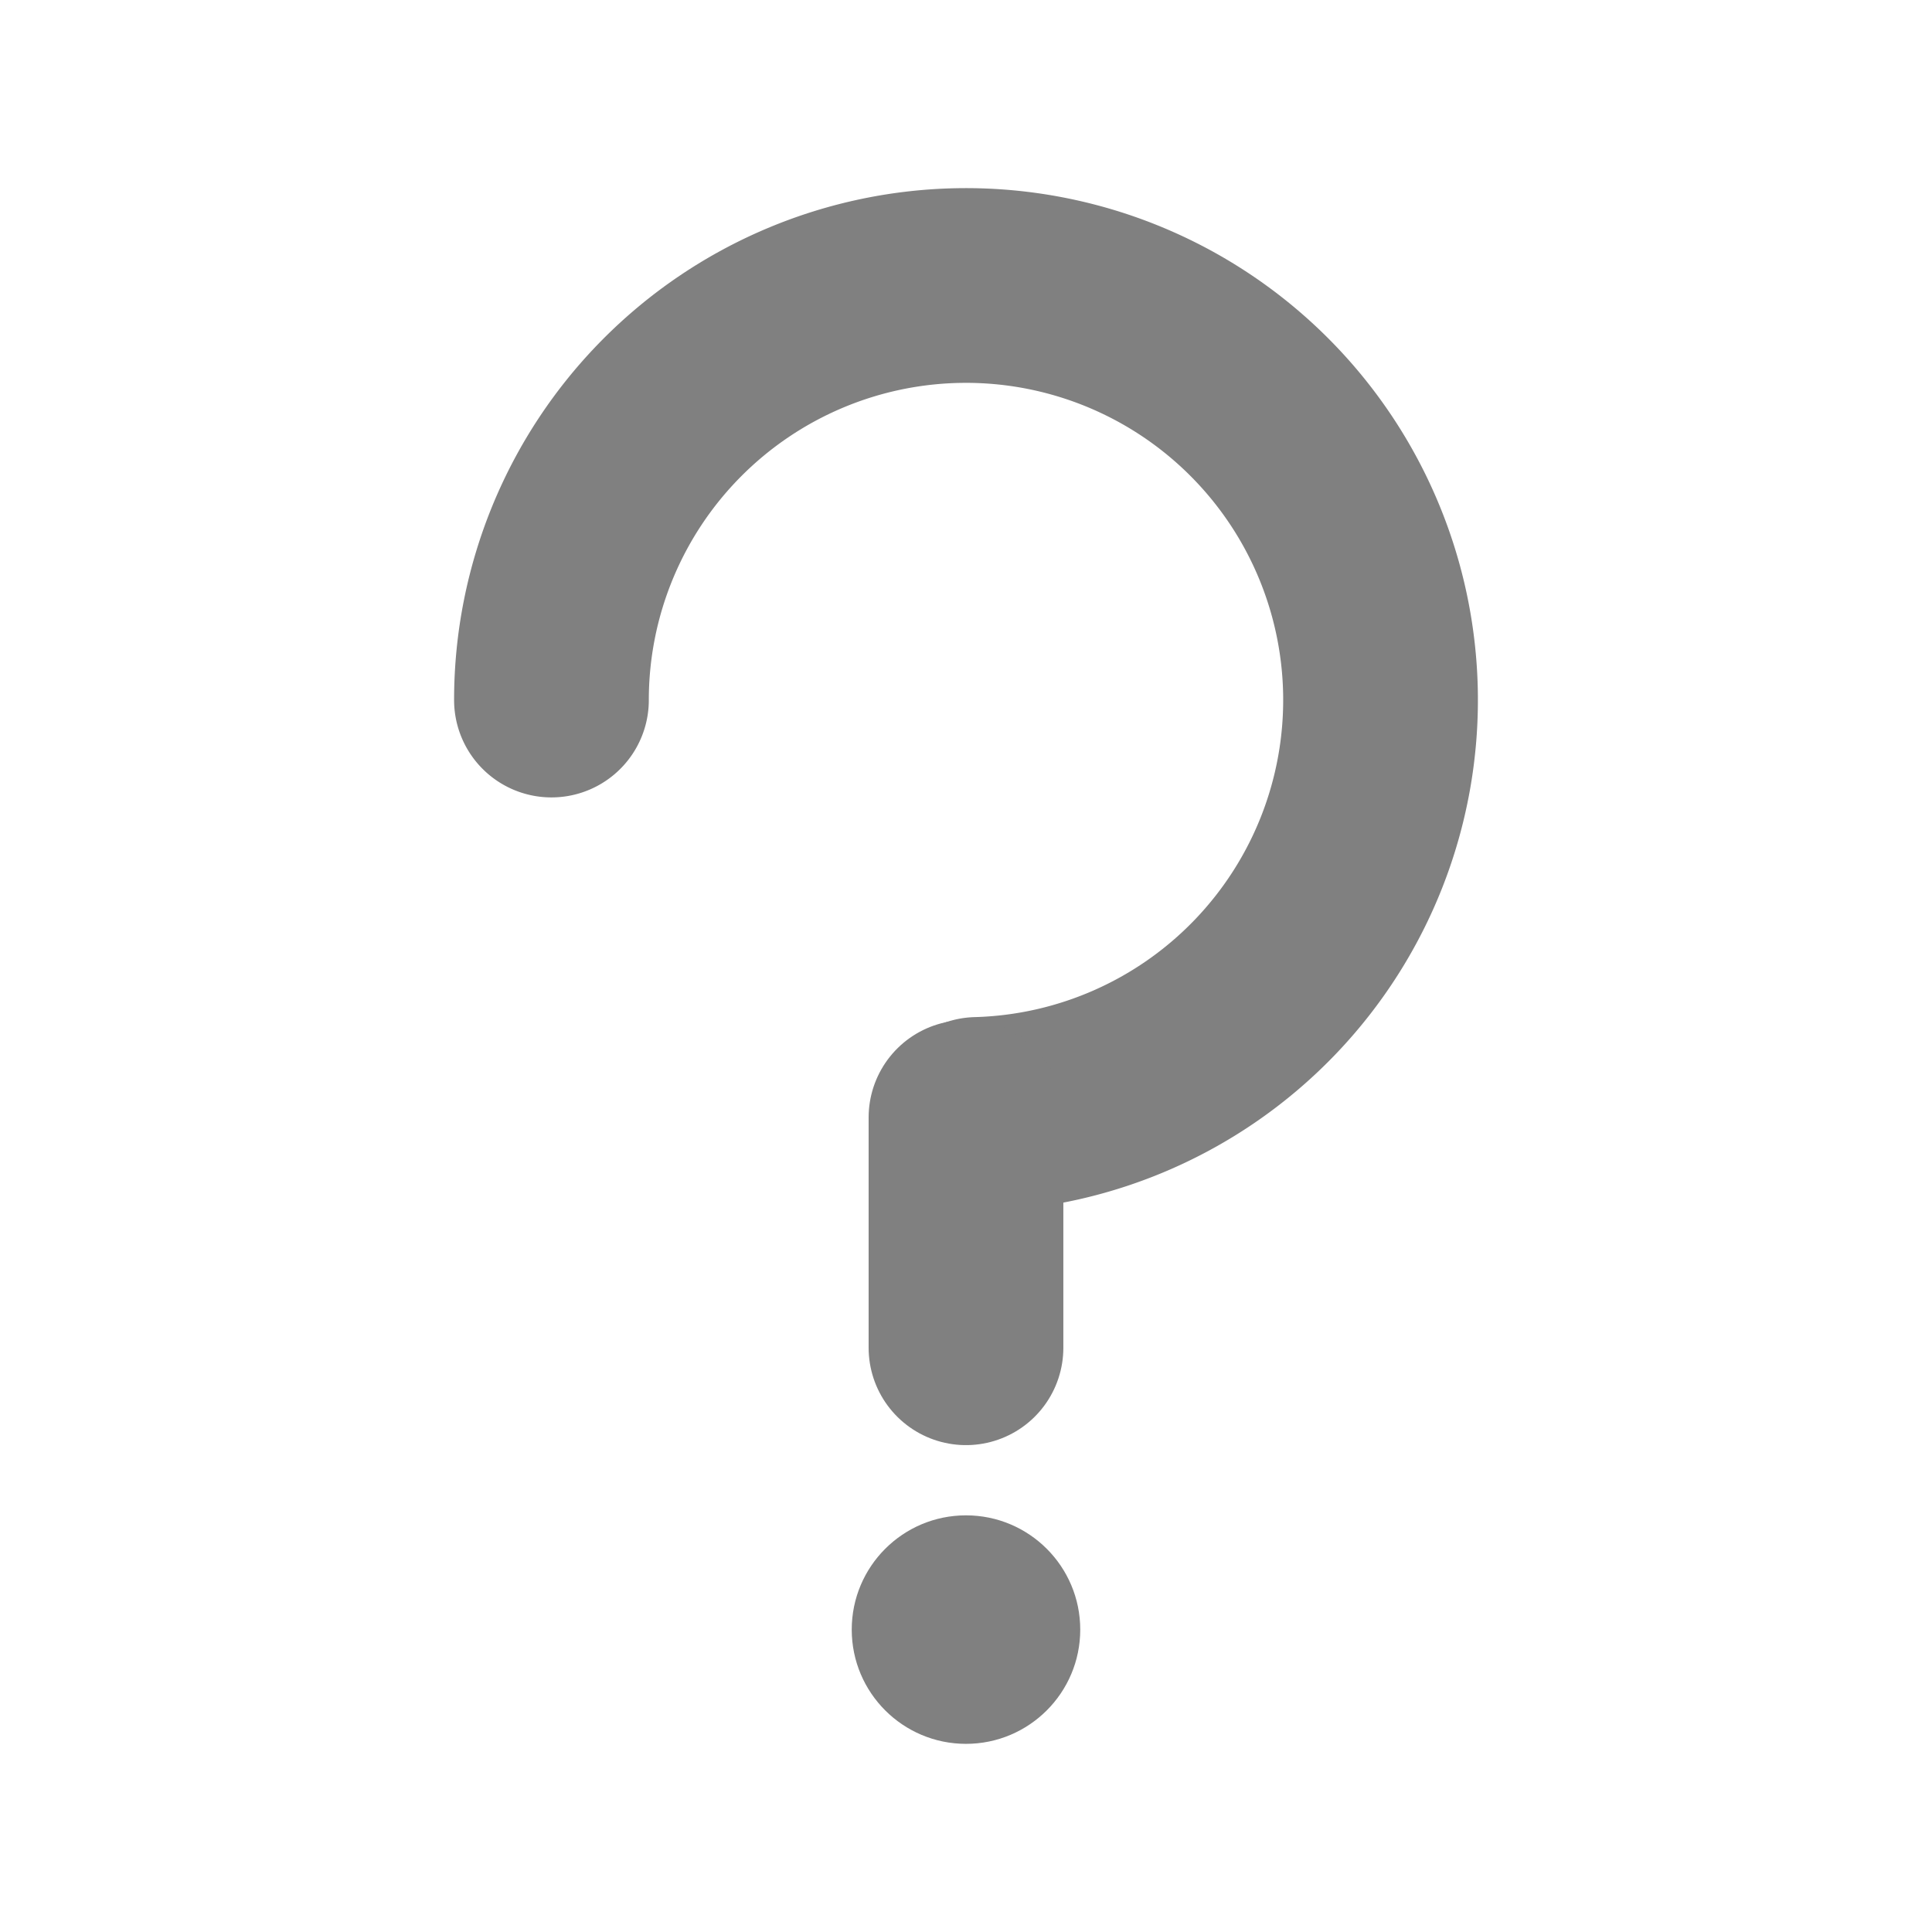 <?xml version="1.0" encoding="UTF-8" standalone="no"?>
<svg
   xmlns:dc="http://purl.org/dc/elements/1.1/"
   xmlns:cc="http://creativecommons.org/ns#"
   xmlns:rdf="http://www.w3.org/1999/02/22-rdf-syntax-ns#"
   xmlns:svg="http://www.w3.org/2000/svg"
   xmlns="http://www.w3.org/2000/svg"
   xmlns:sodipodi="http://sodipodi.sourceforge.net/DTD/sodipodi-0.dtd"
   xmlns:inkscape="http://www.inkscape.org/namespaces/inkscape"
   sodipodi:docname="rps.svg"
   inkscape:version="1.0 (4035a4fb49, 2020-05-01)"
   inkscape:export-ydpi="200"
   inkscape:export-xdpi="200"
   inkscape:export-filename="D:\OneDrive - Mind Technology SRL\MIND\Developpement\Flutter_apps\rps\assets\images\unknown.png"
   id="svg8"
   version="1.1"
   viewBox="0 0 79.375 79.375"
   height="300"
   width="300">
  <defs
     id="defs2">
    <clipPath
       id="clipPath924"
       clipPathUnits="userSpaceOnUse">
      <path
         sodipodi:nodetypes="ccccccccccc"
         id="path926"
         d="m 135.105,101.443 -7.789,0.236 -24.687,4.931 -34.203,-31.815 5.561,-22.859 27.542,-11.786 15.295,-20.66 26.875,13.382 18.697,32.817 -24.388,23.228 z"
         style="fill:none;stroke:#808080;stroke-width:6.465;stroke-linecap:butt;stroke-linejoin:round;stroke-miterlimit:4;stroke-dasharray:none;stroke-opacity:1" />
    </clipPath>
    <clipPath
       clipPathUnits="userSpaceOnUse"
       id="clipPath985">
      <path
         sodipodi:nodetypes="ccccccccccc"
         id="path987"
         d="m 135.105,101.443 -7.789,0.236 -24.687,4.931 -34.203,-31.815 5.561,-22.859 27.542,-11.786 15.295,-20.66 26.875,13.382 18.697,32.817 -24.388,23.228 z"
         style="fill:none;stroke:#808080;stroke-width:12.824;stroke-linecap:butt;stroke-linejoin:round;stroke-miterlimit:4;stroke-dasharray:none;stroke-opacity:1" />
    </clipPath>
    <clipPath
       clipPathUnits="userSpaceOnUse"
       id="clipPath1041">
      <path
         sodipodi:nodetypes="cccccccccc"
         id="path1043"
         d="M 119.019,27.664 138.753,37.011 154.191,63.469 132.905,83.616 129.665,94.101 105.569,98.956 76.337,73.593 80.243,55.994 107.356,45.439 Z"
         style="fill:none;stroke:#000000;stroke-width:0.424px;stroke-linecap:butt;stroke-linejoin:miter;stroke-opacity:1" />
    </clipPath>
  </defs>
  <sodipodi:namedview
     inkscape:window-maximized="1"
     inkscape:window-y="-8"
     inkscape:window-x="1912"
     inkscape:window-height="1017"
     inkscape:window-width="1920"
     units="px"
     showgrid="false"
     inkscape:document-rotation="0"
     inkscape:current-layer="layer1"
     inkscape:document-units="mm"
     inkscape:cy="560"
     inkscape:cx="400"
     inkscape:zoom="0.35"
     inkscape:pageshadow="2"
     inkscape:pageopacity="0.0"
     borderopacity="1.0"
     bordercolor="#666666"
     pagecolor="#ffffff"
     id="base" />
  <g
     id="layer1"
     inkscape:groupmode="layer"
     inkscape:label="Layer 1">
    <g
       transform="translate(-103.943,109.613)"
       id="g1008">
      <path
         style="fill:none;stroke:#808080;stroke-width:4.543;stroke-linecap:round;stroke-linejoin:miter;stroke-miterlimit:4;stroke-dasharray:none;stroke-opacity:1"
         d="m 31.122,15.373 c 0,0 -10.315,5.71 -5.342,22.473 4.973,16.762 -1.105,23.946 -4.605,26.157"
         id="path948" />
      <path
         id="path950"
         d="m 63.491,15.373 c 0,0 -10.315,5.71 -5.342,22.473 4.973,16.762 -1.105,23.946 -4.605,26.157"
         style="fill:none;stroke:#808080;stroke-width:4.543;stroke-linecap:round;stroke-linejoin:miter;stroke-miterlimit:4;stroke-dasharray:none;stroke-opacity:1" />
      <path
         style="fill:none;stroke:#808080;stroke-width:4.543;stroke-linecap:round;stroke-linejoin:miter;stroke-miterlimit:4;stroke-dasharray:none;stroke-opacity:1"
         d="M 36.414,15.373 H 63.491"
         id="path952" />
      <path
         style="fill:none;stroke:#808080;stroke-width:4.543;stroke-linecap:round;stroke-linejoin:miter;stroke-miterlimit:4;stroke-dasharray:none;stroke-opacity:1"
         d="M 21.175,64.002 H 48.253"
         id="path954" />
    </g>
    <g
       transform="matrix(0.843,0,0,0.843,-154.451,-77.623)"
       id="g998">
      <circle
         style="fill:none;stroke:#808080;stroke-width:4;stroke-linecap:round;stroke-linejoin:miter;stroke-miterlimit:4;stroke-dasharray:none;paint-order:stroke fill markers"
         id="path976"
         cx="105.736"
         cy="168.563"
         r="6.949" />
      <circle
         r="6.949"
         cy="168.563"
         cx="129.245"
         id="circle978"
         style="fill:none;stroke:#808080;stroke-width:4;stroke-linecap:round;stroke-linejoin:miter;stroke-miterlimit:4;stroke-dasharray:none;paint-order:stroke fill markers" />
      <path
         style="fill:#808080;stroke:none;stroke-width:0.24px;stroke-linecap:butt;stroke-linejoin:miter;stroke-opacity:1"
         d="m 103.166,161.446 c 1.871,-2.853 0.535,-7.617 6.949,-10.25 6.414,-2.633 19.511,-38.183 19.511,-38.183 0,0 1.315,2.713 2.384,7.541 1.069,4.828 -16.063,35.288 -16.063,35.288 l -6.366,2.376 -2.673,4.325 z"
         id="path980"
         sodipodi:nodetypes="cscscccc" />
      <path
         sodipodi:nodetypes="cscscccc"
         id="path982"
         d="m 132.057,160.916 c -1.871,-2.853 -0.535,-7.087 -6.949,-9.721 -6.414,-2.633 -19.511,-38.183 -19.511,-38.183 0,0 -1.315,2.713 -2.384,7.541 -1.069,4.828 16.063,35.288 16.063,35.288 l 6.366,2.376 2.673,3.796 z"
         style="fill:#808080;stroke:none;stroke-width:0.24px;stroke-linecap:butt;stroke-linejoin:miter;stroke-opacity:1" />
    </g>
    <g
       id="g1059"
       transform="translate(-7.075,110.271)"
       inkscape:export-filename="D:\OneDrive - Mind Technology SRL\MIND\Developpement\Flutter_apps\rps\assets\images\rock.png"
       inkscape:export-xdpi="200"
       inkscape:export-ydpi="200">
      <path
         sodipodi:nodetypes="ccccccccccc"
         id="path977"
         d="m 65.238,53.254 -3.773,3.065 -10.375,11.79 -29.003,-2.83 -5.895,-13.44 9.196,-16.27 -0.236,-16.034 18.392,-3.537 21.693,9.196 -3.301,20.75 z"
         style="fill:none;stroke:#808080;stroke-width:4.033;stroke-linecap:butt;stroke-linejoin:round;stroke-miterlimit:4;stroke-dasharray:none;stroke-opacity:1" />
      <g
         clip-path="url(#clipPath1041)"
         transform="matrix(0.496,-0.379,0.379,0.496,-40.281,54.485)"
         id="g1031">
        <path
           style="fill:none;stroke:#000000;stroke-width:2;stroke-linecap:butt;stroke-linejoin:miter;stroke-miterlimit:4;stroke-dasharray:none;stroke-opacity:1"
           d="m 56.98,26.459 129.091,-0.096"
           id="path1007" />
        <path
           id="path1009"
           d="M 56.988,33.87 186.079,33.774"
           style="fill:none;stroke:#000000;stroke-width:2;stroke-linecap:butt;stroke-linejoin:miter;stroke-miterlimit:4;stroke-dasharray:none;stroke-opacity:1" />
        <path
           style="fill:none;stroke:#000000;stroke-width:2;stroke-linecap:butt;stroke-linejoin:miter;stroke-miterlimit:4;stroke-dasharray:none;stroke-opacity:1"
           d="m 56.997,41.28 129.091,-0.096"
           id="path1011" />
        <path
           id="path1013"
           d="m 57.005,48.691 129.091,-0.096"
           style="fill:none;stroke:#000000;stroke-width:2;stroke-linecap:butt;stroke-linejoin:miter;stroke-miterlimit:4;stroke-dasharray:none;stroke-opacity:1" />
        <path
           style="fill:none;stroke:#000000;stroke-width:2;stroke-linecap:butt;stroke-linejoin:miter;stroke-miterlimit:4;stroke-dasharray:none;stroke-opacity:1"
           d="m 57.014,56.102 129.091,-0.096"
           id="path1015" />
        <path
           id="path1017"
           d="m 57.023,63.512 129.091,-0.096"
           style="fill:none;stroke:#000000;stroke-width:2;stroke-linecap:butt;stroke-linejoin:miter;stroke-miterlimit:4;stroke-dasharray:none;stroke-opacity:1" />
        <path
           style="fill:none;stroke:#000000;stroke-width:2;stroke-linecap:butt;stroke-linejoin:miter;stroke-miterlimit:4;stroke-dasharray:none;stroke-opacity:1"
           d="m 57.031,70.923 129.091,-0.096"
           id="path1019" />
        <path
           id="path1021"
           d="m 56.971,19.048 129.091,-0.096"
           style="fill:none;stroke:#000000;stroke-width:2;stroke-linecap:butt;stroke-linejoin:miter;stroke-miterlimit:4;stroke-dasharray:none;stroke-opacity:1" />
        <path
           id="path1023"
           d="m 57.031,78.334 129.091,-0.096"
           style="fill:none;stroke:#000000;stroke-width:2;stroke-linecap:butt;stroke-linejoin:miter;stroke-miterlimit:4;stroke-dasharray:none;stroke-opacity:1" />
        <path
           style="fill:none;stroke:#000000;stroke-width:2;stroke-linecap:butt;stroke-linejoin:miter;stroke-miterlimit:4;stroke-dasharray:none;stroke-opacity:1"
           d="m 57.031,85.744 129.091,-0.096"
           id="path1025" />
        <path
           id="path1027"
           d="m 57.031,93.155 129.091,-0.096"
           style="fill:none;stroke:#000000;stroke-width:2;stroke-linecap:butt;stroke-linejoin:miter;stroke-miterlimit:4;stroke-dasharray:none;stroke-opacity:1" />
        <path
           style="fill:none;stroke:#000000;stroke-width:2;stroke-linecap:butt;stroke-linejoin:miter;stroke-miterlimit:4;stroke-dasharray:none;stroke-opacity:1"
           d="m 57.031,100.566 129.091,-0.096"
           id="path1029" />
      </g>
    </g>
    <g
       transform="translate(-3.402,1.388)"
       id="g1460">
      <path
         transform="scale(-1)"
         d="m -26.058,-27.373 a 17.032,17.032 0 0 1 -16.878,17.031 17.032,17.032 0 0 1 -17.182,-16.724 17.032,17.032 0 0 1 16.569,-17.332"
         sodipodi:arc-type="arc"
         sodipodi:open="true"
         sodipodi:end="4.6854025"
         sodipodi:start="0"
         sodipodi:ry="17.031517"
         sodipodi:rx="17.031517"
         sodipodi:cy="-27.372915"
         sodipodi:cx="-43.089268"
         sodipodi:type="arc"
         id="path833"
         style="fill:none;stroke:#808080;stroke-width:8;stroke-linecap:round;stroke-miterlimit:4;stroke-dasharray:none;paint-order:stroke fill markers" />
      <path
         id="path835"
         d="m 43.089,44.522 v 9.462"
         style="fill:none;stroke:#808080;stroke-width:8;stroke-linecap:round;stroke-linejoin:miter;stroke-miterlimit:4;stroke-dasharray:none;stroke-opacity:1" />
      <circle
         r="4.694"
         cy="65.563"
         cx="43.089"
         id="path837"
         style="fill:#808080;stroke:none;stroke-width:11.896;stroke-linecap:round;stroke-miterlimit:4;stroke-dasharray:none;paint-order:stroke fill markers" />
    </g>
  </g>
</svg>
